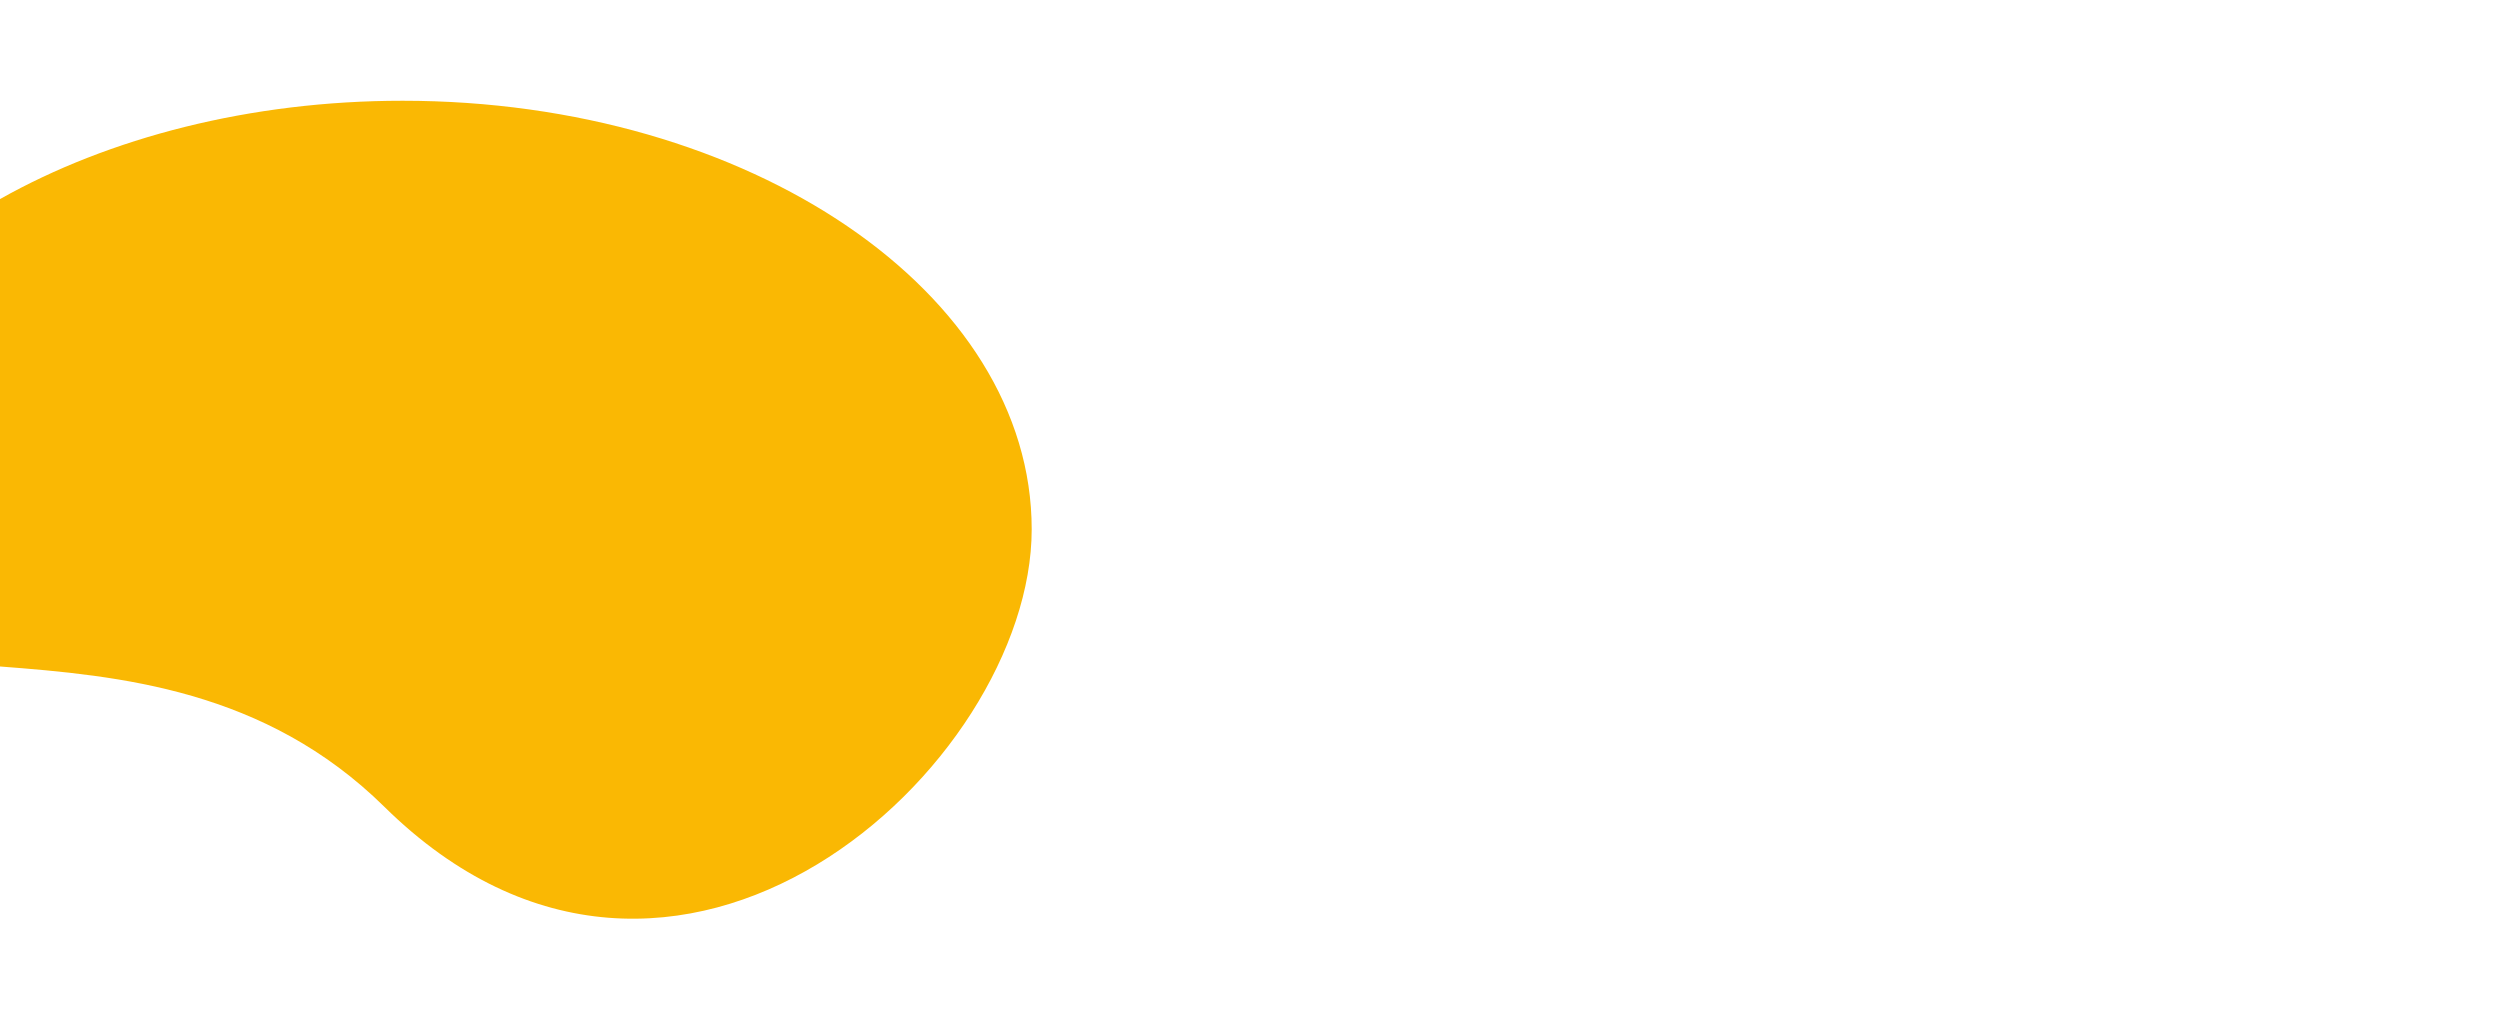 <svg xmlns="http://www.w3.org/2000/svg" viewBox="0 0 1400 570">
  <path d="M0,111.49C61,77.1,140.11,56.42,225.45,56.42c194.57,0,352.3,107.46,352.3,240s-199.54,316-362.48,155.41C148.46,386,66.92,378.37,0,373.23Z" style="fill: #FAB803"/>
</svg>
